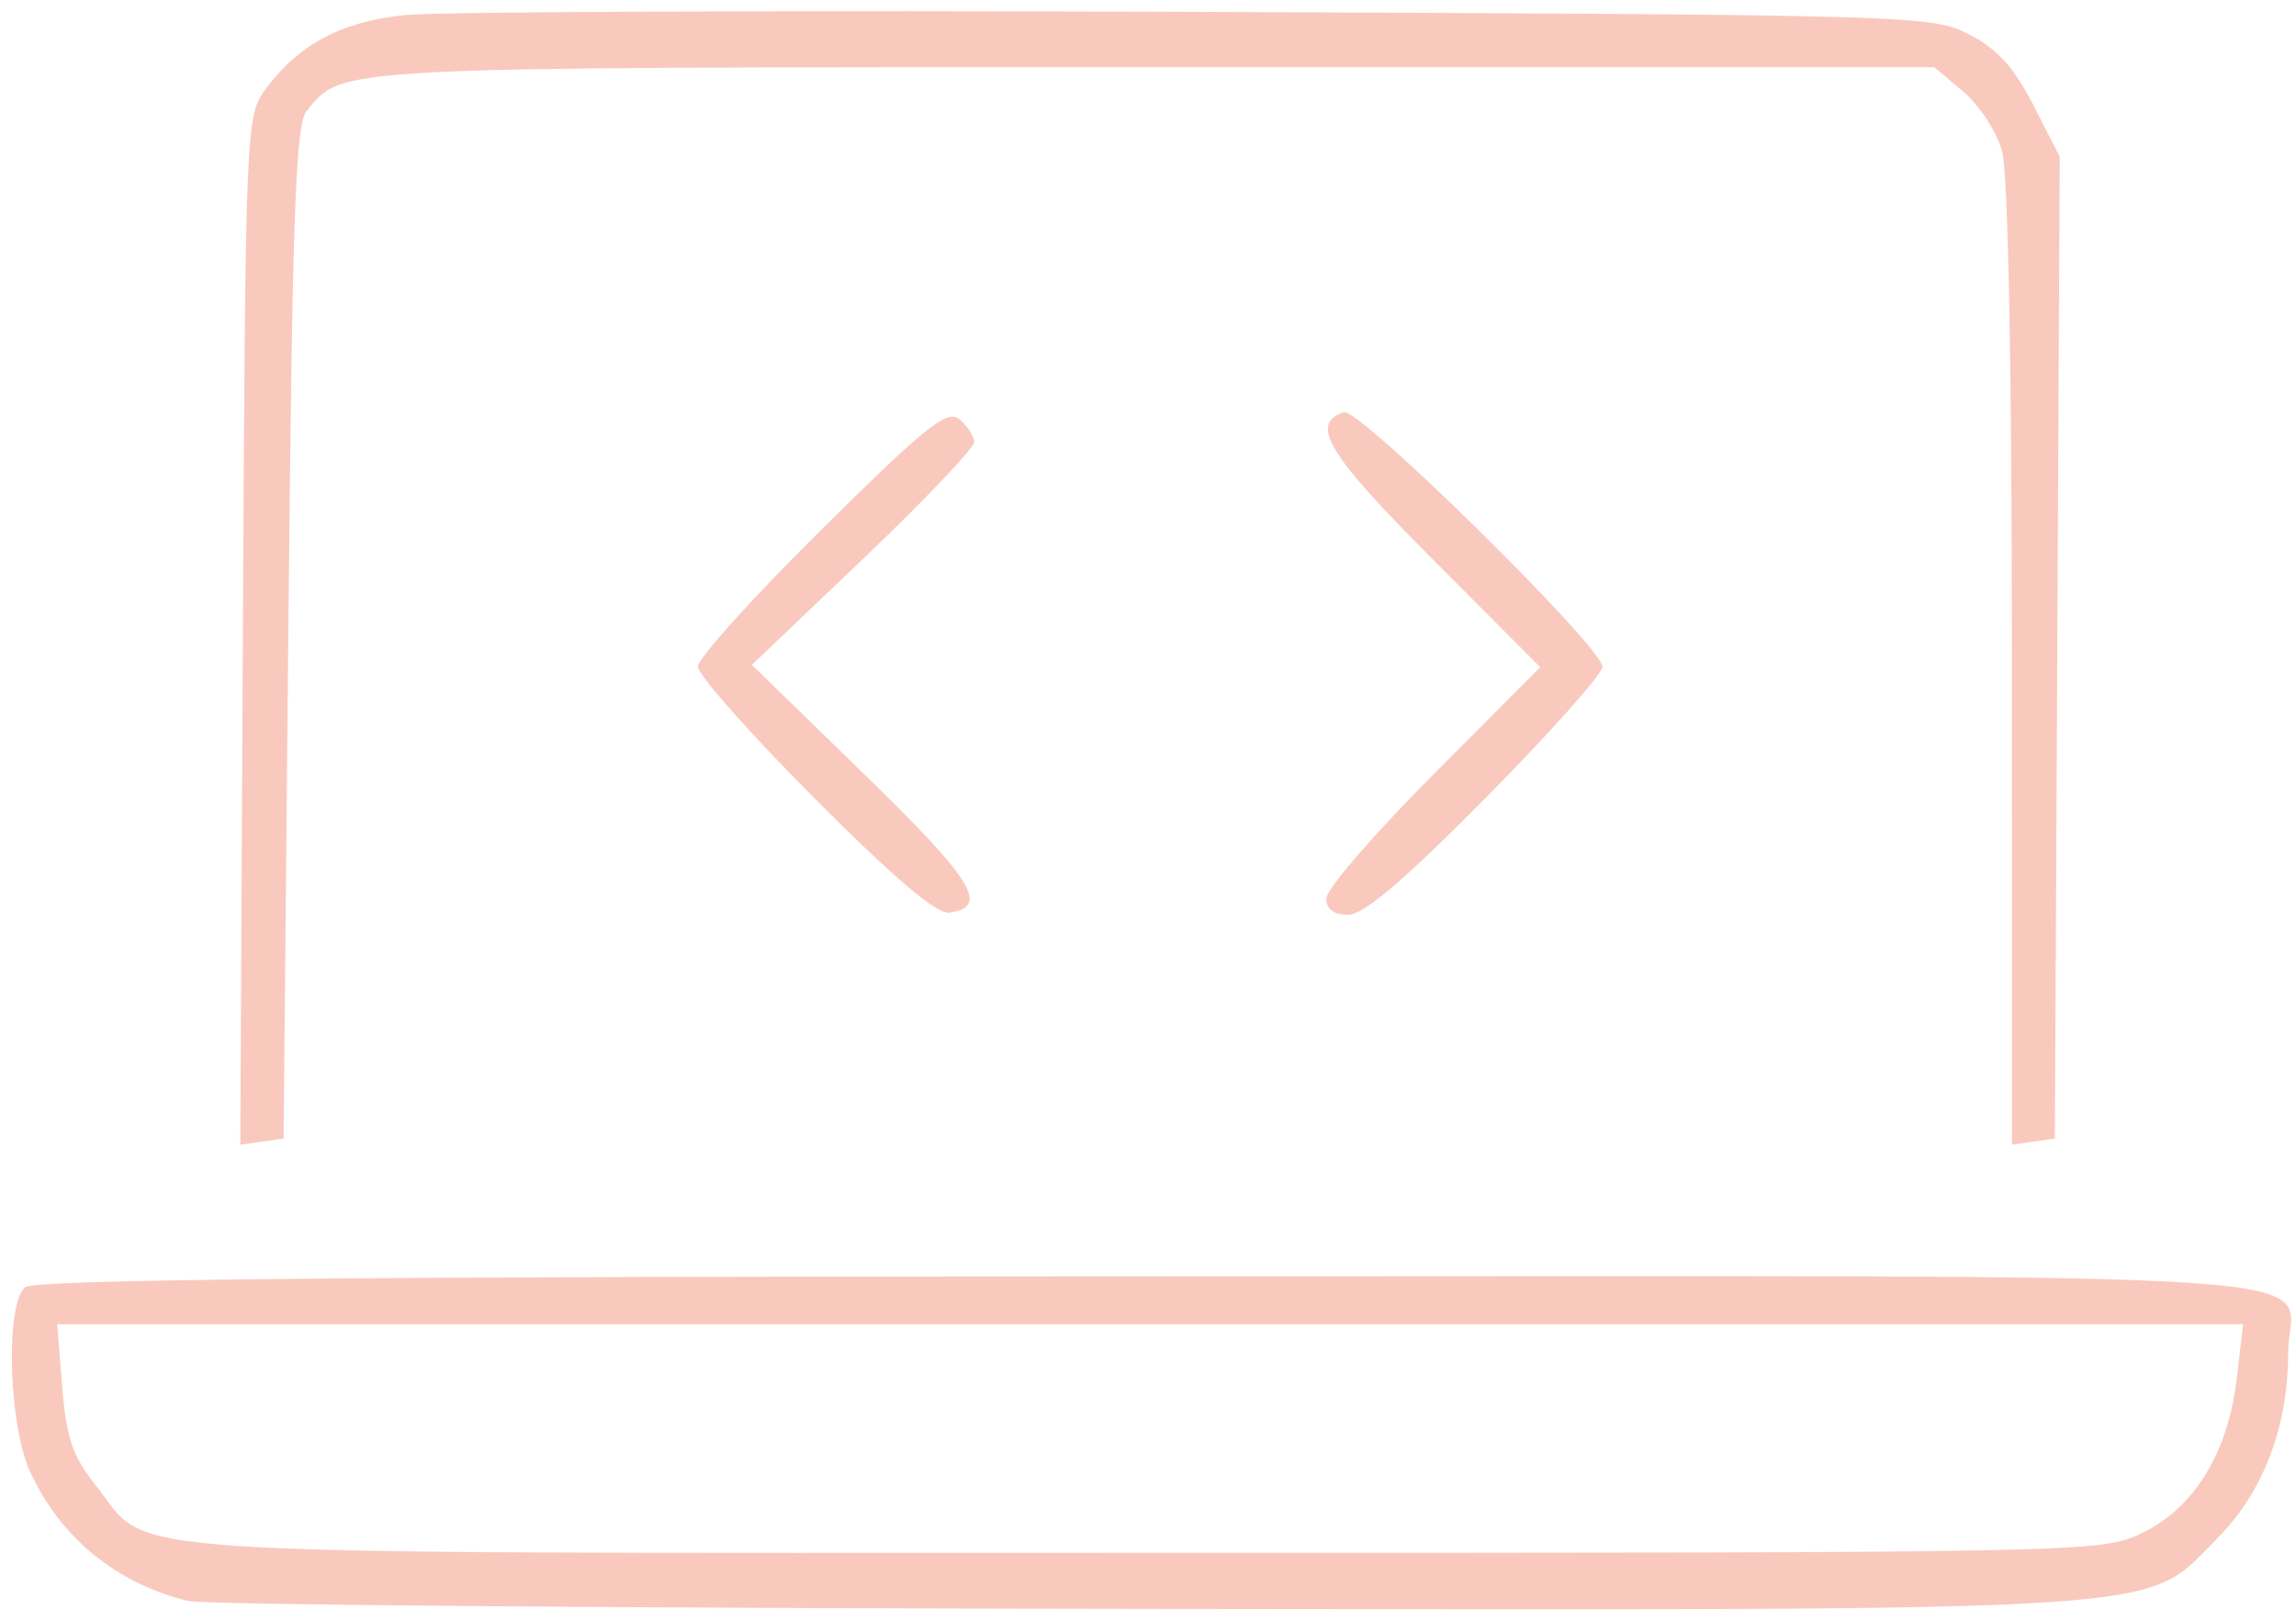 <?xml version="1.0" encoding="UTF-8" standalone="no"?>
<!-- Created with Inkscape (http://www.inkscape.org/) -->

<svg
   width="33mm"
   height="23.3mm"
   viewBox="0 0 33 23.3"
   version="1.1"
   id="svg9572"
   inkscape:version="1.1.2 (b8e25be833, 2022-02-05)"
   sodipodi:docname="coder2.svg"
   xmlns:inkscape="http://www.inkscape.org/namespaces/inkscape"
   xmlns:sodipodi="http://sodipodi.sourceforge.net/DTD/sodipodi-0.dtd"
   xmlns="http://www.w3.org/2000/svg"
   xmlns:svg="http://www.w3.org/2000/svg">
  <sodipodi:namedview
     id="namedview9574"
     pagecolor="#ffffff"
     bordercolor="#666666"
     borderopacity="1.0"
     inkscape:pageshadow="2"
     inkscape:pageopacity="0.0"
     inkscape:pagecheckerboard="0"
     inkscape:document-units="mm"
     showgrid="false"
     width="30mm"
     inkscape:zoom="4.3994184"
     inkscape:cx="63.417474"
     inkscape:cy="43.073875"
     inkscape:window-width="1689"
     inkscape:window-height="1082"
     inkscape:window-x="370"
     inkscape:window-y="97"
     inkscape:window-maximized="0"
     inkscape:current-layer="layer1" />
  <defs
     id="defs9569" />
  <g
     inkscape:label="Calque 1"
     inkscape:groupmode="layer"
     id="layer1">
    <path
       style="fill:#eb451e;stroke-width:0.137;fill-opacity:1;opacity:0.286"
       d="m 2.707,23.011 c -1.033,-0.252 -1.837,-0.908 -2.274,-1.857 -0.312,-0.676 -0.359,-2.415 -0.072,-2.653 0.136,-0.112 4.519,-0.155 16.185,-0.156 18.039,-0.002 16.341,-0.116 16.341,1.099 0,1.067 -0.361,2.009 -1.023,2.671 -1.076,1.076 -0.298,1.025 -15.392,1.009 -7.345,-0.008 -13.539,-0.059 -13.765,-0.114 z m 28.085,-0.98 c 0.747,-0.362 1.231,-1.151 1.356,-2.215 l 0.092,-0.783 H 16.531 0.822 l 0.072,0.901 c 0.058,0.727 0.15,0.998 0.473,1.403 0.842,1.054 -0.293,0.981 15.086,0.981 13.677,2.7e-4 13.749,-0.001 14.339,-0.287 z M 3.491,9.061 c 0.037,-7.255 0.043,-7.398 0.324,-7.777 0.482,-0.651 1.092,-0.974 2.011,-1.068 0.468,-0.048 5.593,-0.068 11.389,-0.045 10.315,0.042 10.551,0.048 11.086,0.323 0.404,0.207 0.646,0.474 0.925,1.019 l 0.378,0.739 -0.035,7.056 -0.035,7.056 -0.308,0.044 -0.308,0.044 -0.001,-6.887 c -4.14e-4,-4.275 -0.054,-7.078 -0.141,-7.392 -0.077,-0.277 -0.328,-0.662 -0.557,-0.855 L 27.801,0.966 H 16.582 c -11.916,0 -11.641,-0.014 -12.174,0.628 -0.162,0.195 -0.207,1.482 -0.264,7.503 l -0.068,7.267 -0.311,0.044 -0.311,0.044 z m 8.216,2.412 C 10.784,10.548 10.03,9.696 10.03,9.58 c 0,-0.116 0.799,-1.001 1.776,-1.968 1.509,-1.493 1.808,-1.732 1.985,-1.585 0.115,0.095 0.209,0.242 0.21,0.327 10e-4,0.085 -0.717,0.84 -1.596,1.678 l -1.598,1.524 1.614,1.571 c 1.574,1.532 1.804,1.906 1.225,1.99 -0.181,0.026 -0.786,-0.487 -1.94,-1.644 z m 7.357,1.437 c 0,-0.131 0.692,-0.931 1.538,-1.779 L 22.138,9.589 20.587,8.034 c -1.51,-1.514 -1.769,-1.944 -1.272,-2.11 0.214,-0.071 3.717,3.378 3.717,3.659 0,0.103 -0.751,0.947 -1.67,1.876 -1.174,1.188 -1.763,1.689 -1.985,1.689 -0.208,0 -0.315,-0.081 -0.315,-0.237 z"
       id="path7759" />
  </g>
</svg>
